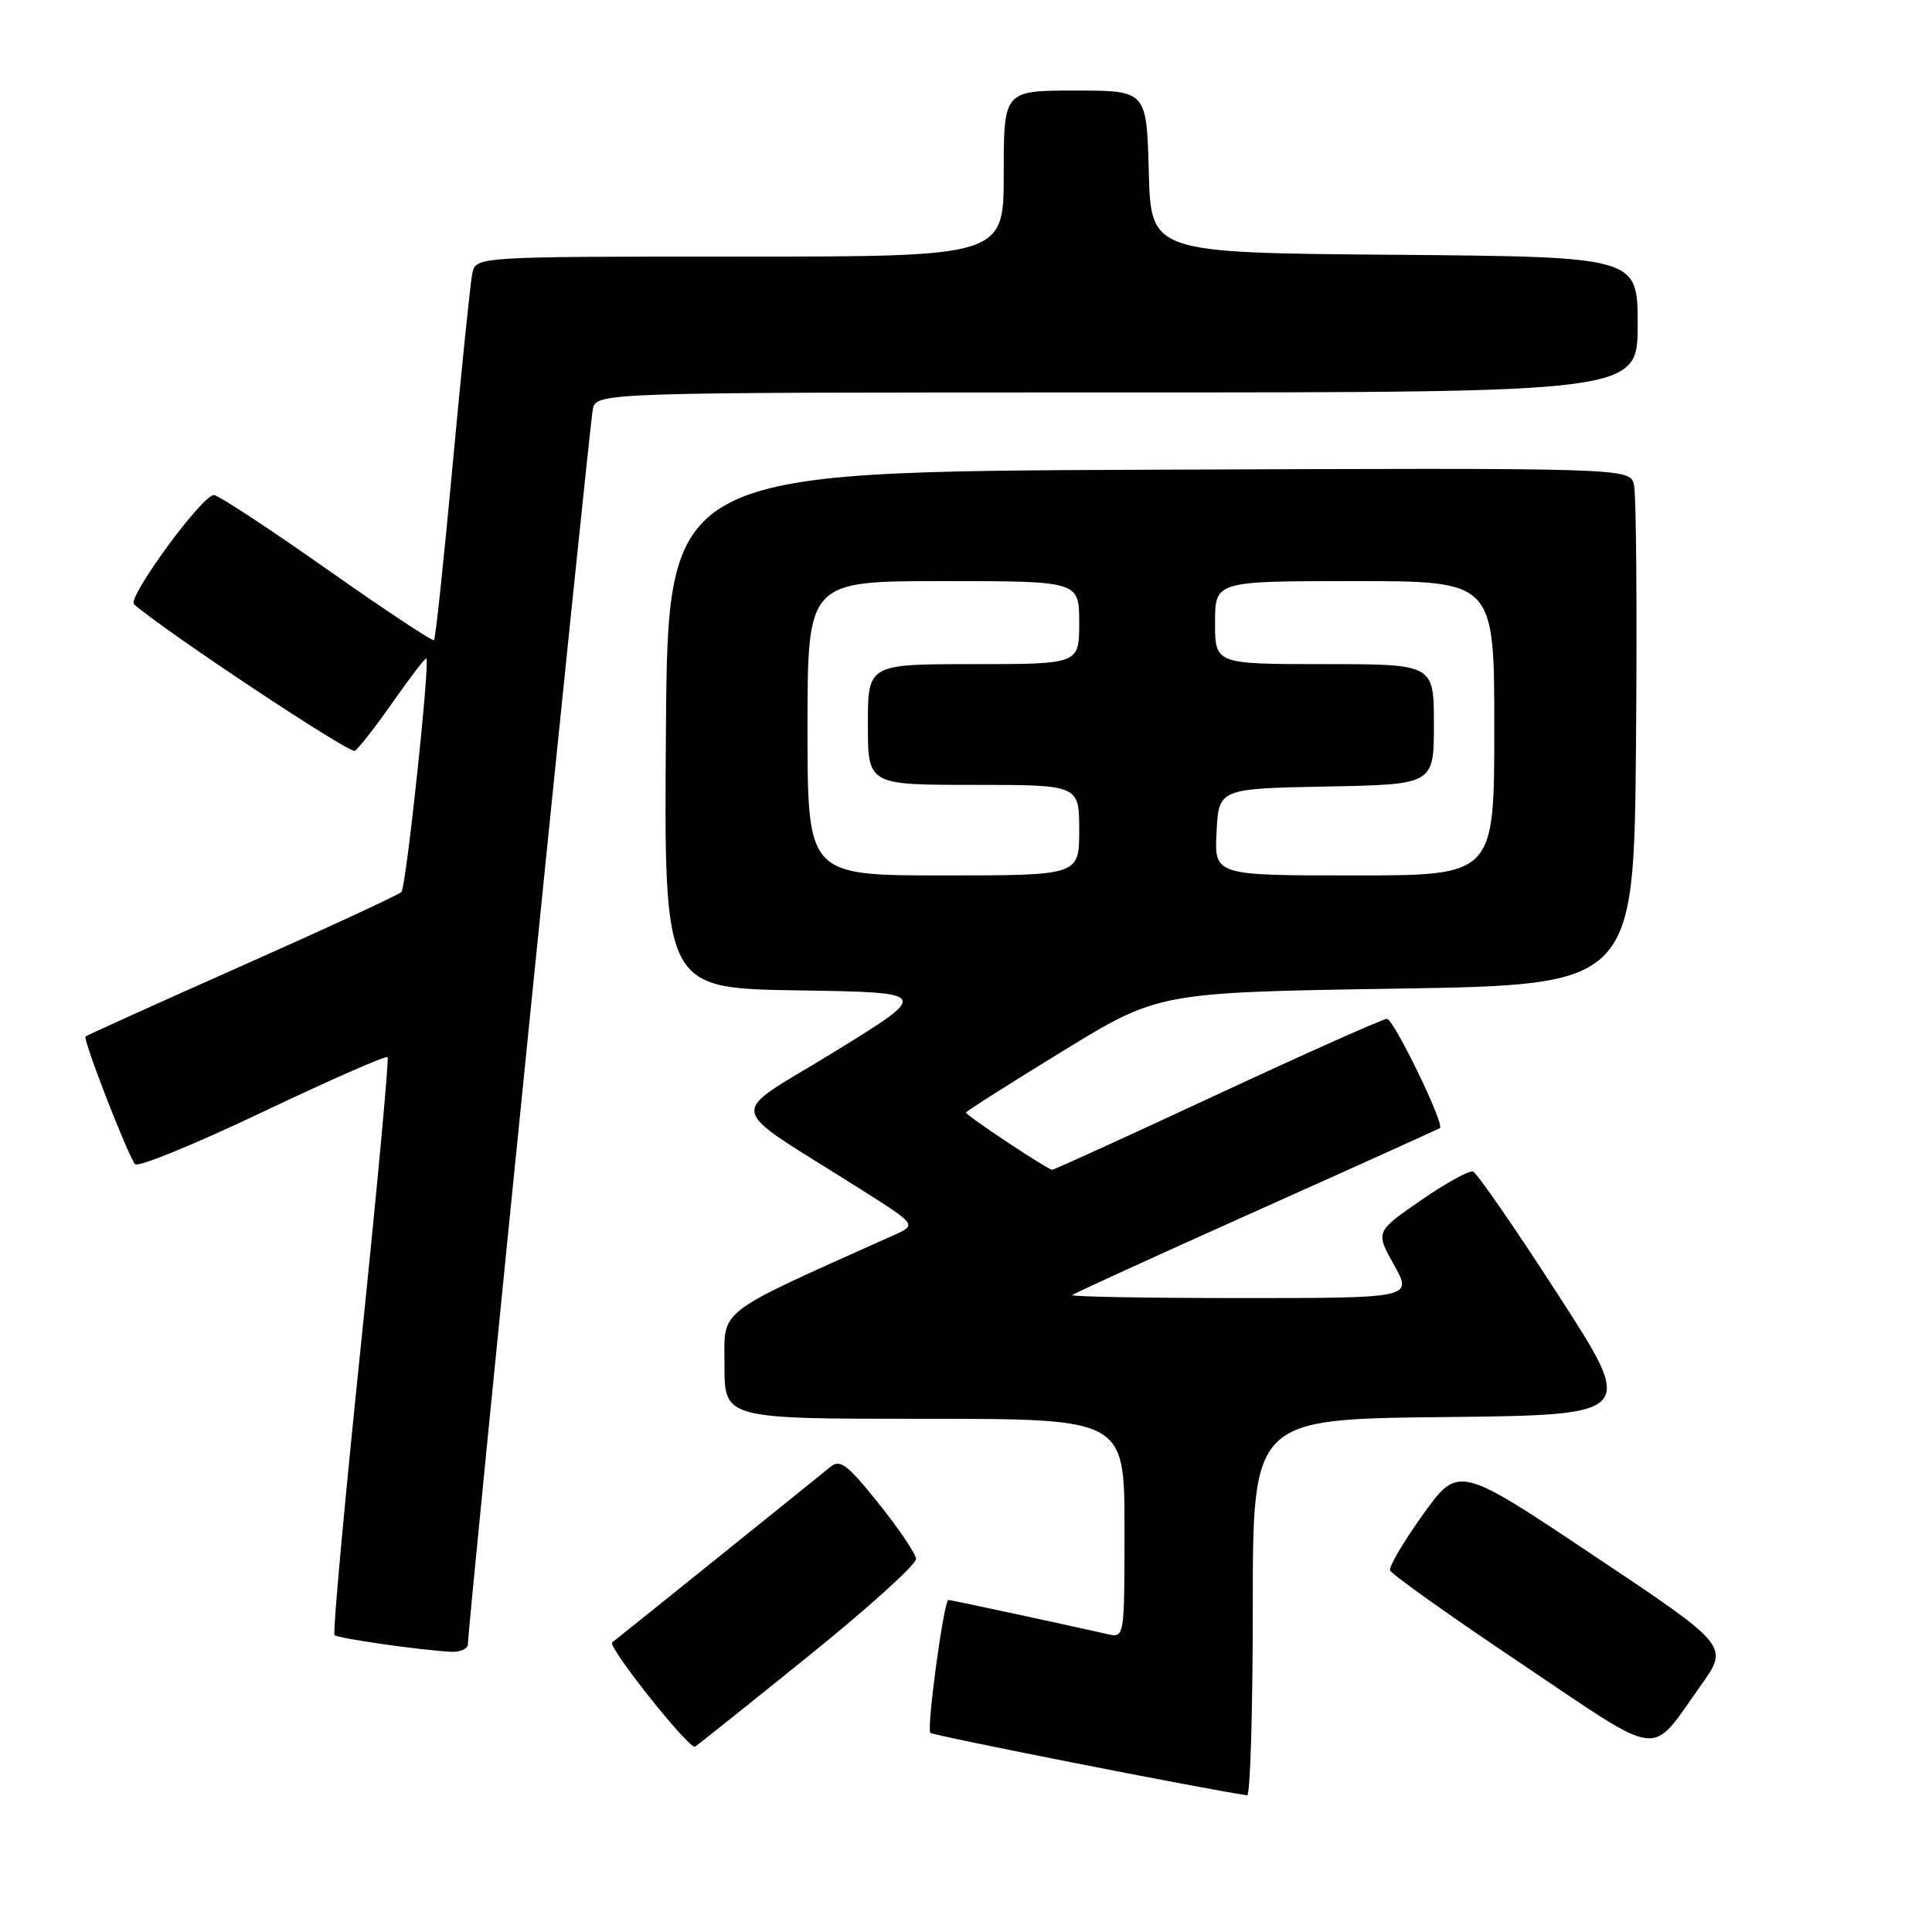 <?xml version="1.0" encoding="UTF-8" standalone="no"?>
<!DOCTYPE svg PUBLIC "-//W3C//DTD SVG 1.1//EN" "http://www.w3.org/Graphics/SVG/1.1/DTD/svg11.dtd" >
<svg xmlns="http://www.w3.org/2000/svg" xmlns:xlink="http://www.w3.org/1999/xlink" version="1.1" viewBox="0 0 256 256">
 <g >
 <path fill="currentColor"
d=" M 166.00 213.02 C 166.00 188.03 166.00 188.03 191.39 187.77 C 216.77 187.50 216.77 187.50 206.43 171.52 C 200.75 162.72 195.68 155.39 195.18 155.23 C 194.67 155.06 191.56 156.78 188.26 159.06 C 182.26 163.21 182.26 163.21 184.71 167.60 C 187.17 172.00 187.17 172.00 164.42 172.00 C 151.91 172.00 141.85 171.82 142.08 171.60 C 142.31 171.38 153.30 166.36 166.50 160.45 C 179.70 154.54 190.63 149.60 190.80 149.47 C 191.44 148.96 184.67 135.00 183.78 135.00 C 183.26 135.00 173.17 139.50 161.35 145.00 C 149.54 150.50 139.67 155.00 139.42 155.00 C 138.84 155.00 128.00 147.81 128.00 147.42 C 128.00 147.26 133.74 143.61 140.75 139.32 C 153.50 131.50 153.50 131.50 185.00 131.00 C 216.50 130.50 216.50 130.50 216.78 98.50 C 216.93 80.90 216.81 65.48 216.51 64.24 C 215.96 61.99 215.96 61.99 152.23 62.24 C 88.50 62.50 88.50 62.50 88.24 96.73 C 87.97 130.95 87.97 130.95 105.66 131.23 C 123.34 131.50 123.34 131.50 110.56 139.37 C 96.11 148.26 95.67 145.94 113.99 157.55 C 121.48 162.29 121.48 162.29 118.49 163.64 C 94.48 174.42 96.00 173.25 96.00 180.94 C 96.00 188.00 96.00 188.00 122.50 188.00 C 149.00 188.00 149.00 188.00 149.00 202.52 C 149.00 217.04 149.00 217.04 146.75 216.53 C 141.49 215.33 125.99 212.00 125.67 212.00 C 125.07 212.00 122.75 229.08 123.28 229.61 C 123.65 229.98 159.16 236.98 165.25 237.89 C 165.66 237.95 166.00 226.76 166.00 213.02 Z  M 107.16 219.41 C 115.05 213.05 121.45 207.26 121.38 206.55 C 121.32 205.84 119.08 202.53 116.40 199.19 C 112.27 194.03 111.31 193.30 110.02 194.38 C 108.79 195.40 82.47 216.58 81.12 217.63 C 80.44 218.16 91.37 231.89 92.10 231.44 C 92.50 231.19 99.27 225.78 107.16 219.41 Z  M 225.39 223.30 C 229.10 218.09 229.10 218.09 211.18 206.12 C 193.26 194.15 193.26 194.15 188.57 200.66 C 186.00 204.24 184.03 207.58 184.19 208.08 C 184.36 208.58 192.15 214.12 201.50 220.39 C 220.69 233.26 218.46 232.99 225.39 223.30 Z  M 62.00 217.85 C 62.00 215.39 78.08 56.37 78.55 54.25 C 79.04 52.00 79.04 52.00 148.02 52.00 C 217.00 52.00 217.00 52.00 217.00 43.01 C 217.00 34.03 217.00 34.03 184.75 33.76 C 152.50 33.50 152.50 33.50 152.22 22.75 C 151.93 12.00 151.93 12.00 142.47 12.00 C 133.00 12.00 133.00 12.00 133.00 23.00 C 133.00 34.00 133.00 34.00 98.02 34.00 C 63.04 34.00 63.04 34.00 62.58 36.25 C 62.32 37.49 61.16 48.84 59.99 61.48 C 58.82 74.13 57.71 84.63 57.51 84.82 C 57.32 85.02 50.94 80.79 43.33 75.43 C 35.72 70.08 28.99 65.65 28.36 65.60 C 26.87 65.47 16.80 79.23 17.76 80.07 C 21.84 83.65 46.34 99.91 47.02 99.49 C 47.52 99.18 49.81 96.24 52.11 92.95 C 54.42 89.66 56.40 87.09 56.50 87.24 C 56.98 87.88 53.81 117.57 53.19 118.19 C 52.81 118.58 43.30 122.98 32.05 127.98 C 20.79 132.98 11.47 137.20 11.33 137.34 C 10.95 137.71 17.03 153.34 17.91 154.27 C 18.31 154.69 25.92 151.58 34.81 147.34 C 43.71 143.11 51.15 139.84 51.36 140.08 C 51.56 140.31 49.96 157.54 47.81 178.36 C 45.65 199.18 44.08 216.41 44.32 216.66 C 44.76 217.09 55.46 218.63 59.75 218.87 C 60.99 218.94 62.00 218.48 62.00 217.85 Z  M 107.00 96.50 C 107.00 77.00 107.00 77.00 125.00 77.00 C 143.00 77.00 143.00 77.00 143.00 82.50 C 143.00 88.00 143.00 88.00 129.00 88.00 C 115.00 88.00 115.00 88.00 115.00 96.00 C 115.00 104.00 115.00 104.00 129.00 104.00 C 143.00 104.00 143.00 104.00 143.00 110.00 C 143.00 116.00 143.00 116.00 125.00 116.00 C 107.00 116.00 107.00 116.00 107.00 96.50 Z  M 161.20 110.25 C 161.50 104.50 161.50 104.50 175.75 104.22 C 190.00 103.95 190.00 103.95 190.00 95.97 C 190.00 88.00 190.00 88.00 175.50 88.00 C 161.00 88.00 161.00 88.00 161.00 82.50 C 161.00 77.00 161.00 77.00 179.50 77.00 C 198.00 77.00 198.00 77.00 198.00 96.50 C 198.00 116.00 198.00 116.00 179.45 116.00 C 160.90 116.00 160.90 116.00 161.20 110.25 Z "/>
</g>
</svg>